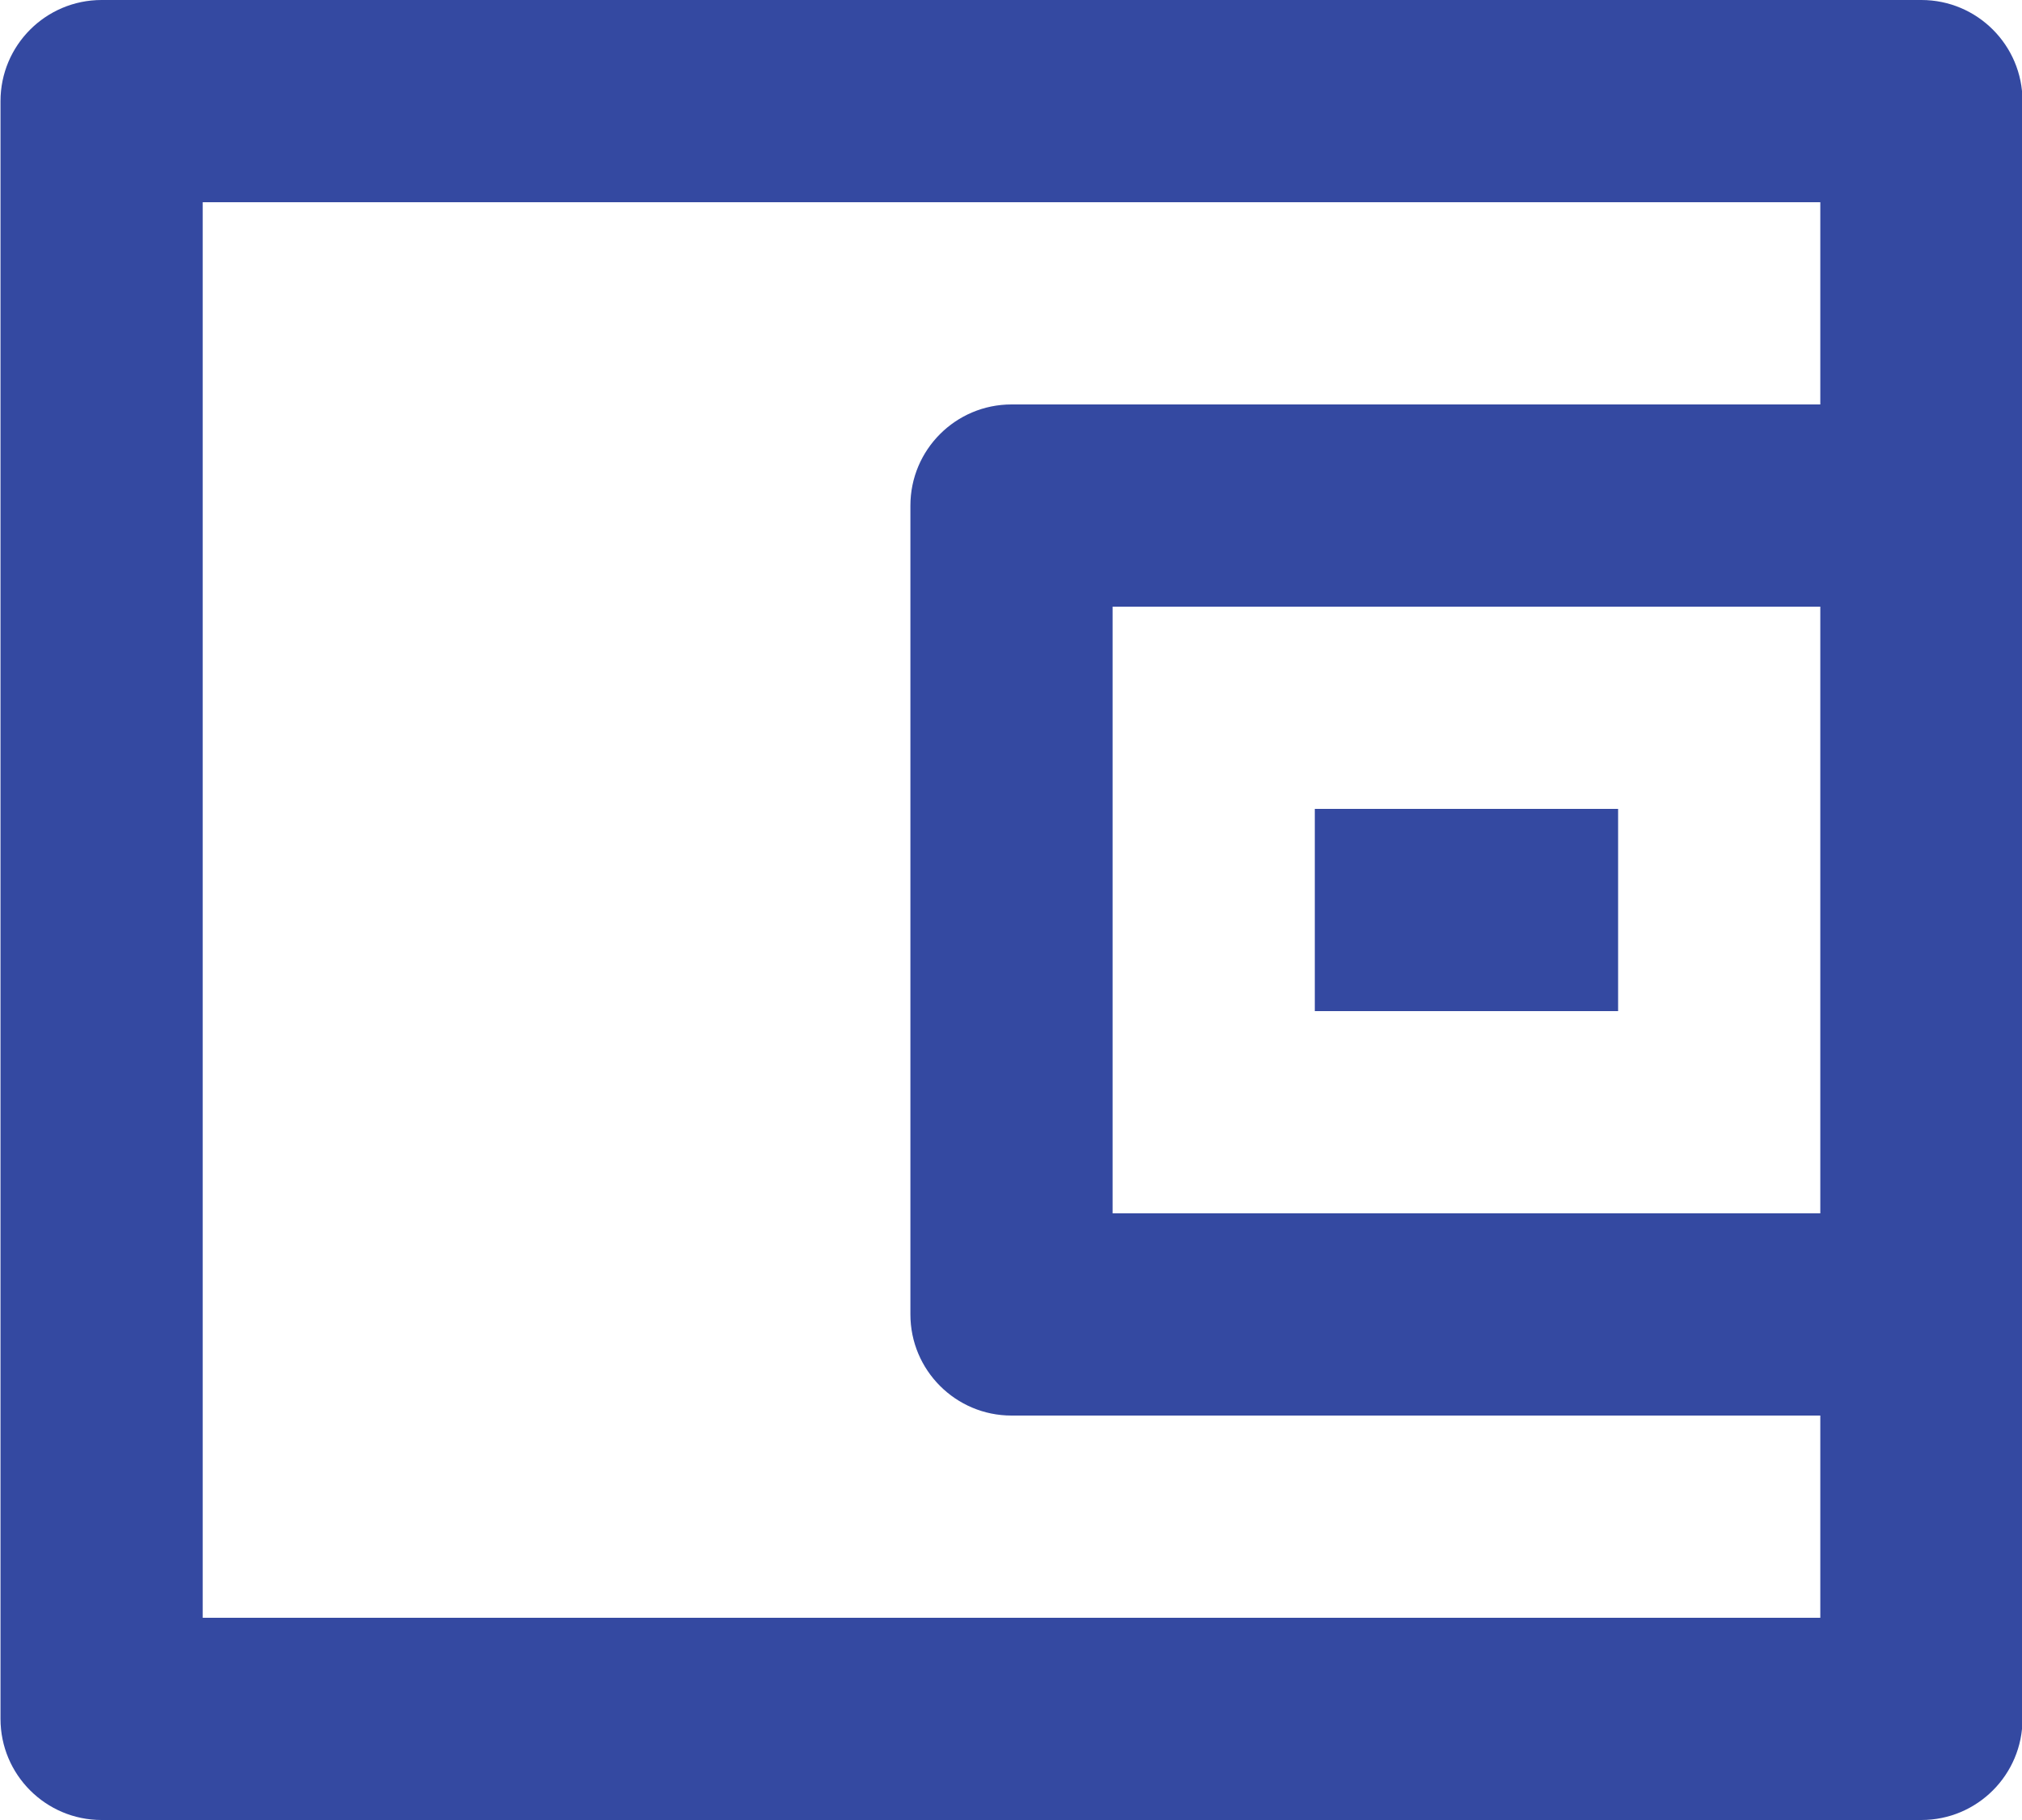 <svg width="20" height="18" viewBox="0 0 20 18" fill="none" xmlns="http://www.w3.org/2000/svg">
<path d="M18.005 4V2H2.005V16H18.005V14H10.005C9.453 14 9.005 13.552 9.005 13V5C9.005 4.448 9.453 4 10.005 4H18.005ZM1.005 0H19.005C19.557 0 20.005 0.448 20.005 1V17C20.005 17.552 19.557 18 19.005 18H1.005C0.453 18 0.005 17.552 0.005 17V1C0.005 0.448 0.453 0 1.005 0ZM11.005 6V12H18.005V6H11.005ZM13.005 8H16.005V10H13.005V8Z" fill="#3449a1"/>
</svg>
